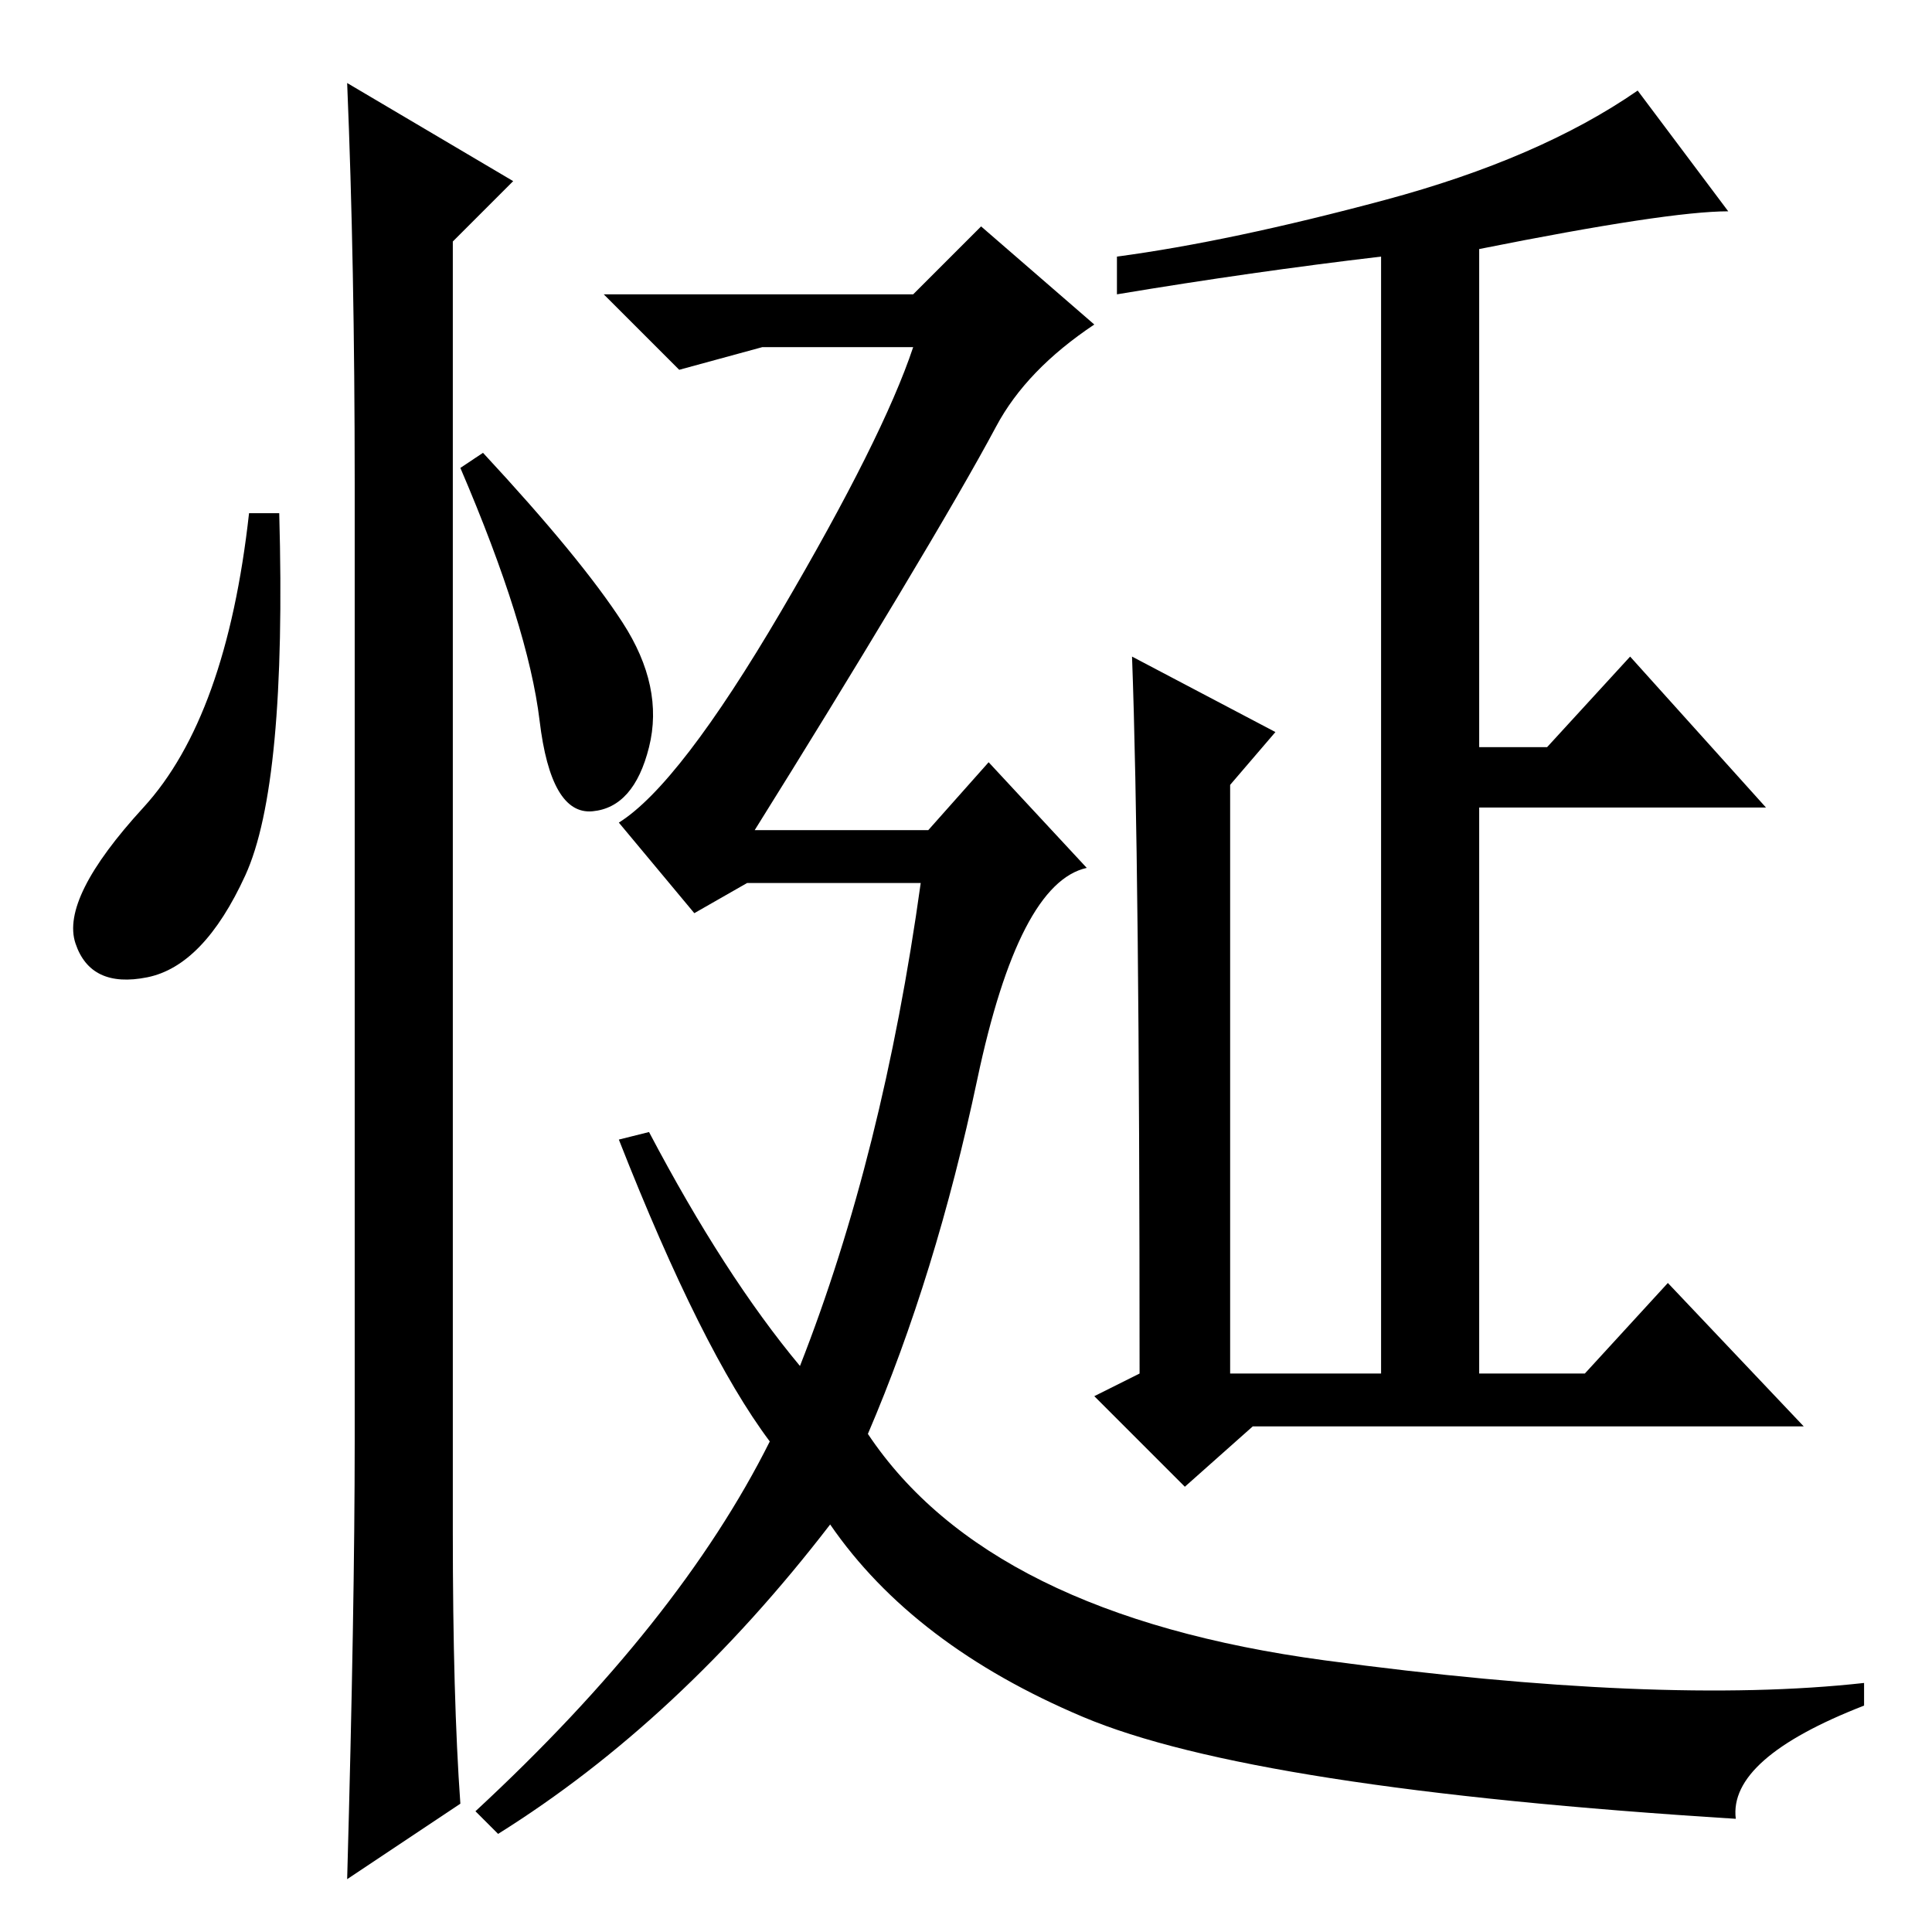 <?xml version="1.0" standalone="no"?>
<!DOCTYPE svg PUBLIC "-//W3C//DTD SVG 1.1//EN" "http://www.w3.org/Graphics/SVG/1.1/DTD/svg11.dtd" >
<svg xmlns="http://www.w3.org/2000/svg" xmlns:xlink="http://www.w3.org/1999/xlink" version="1.1" viewBox="0 -36 256 256">
  <g transform="matrix(1 0 0 -1 0 220)">
   <path fill="currentColor"
d="M150 169l19 -10l-6 -7v-78h20v148q-17 -2 -35 -5v5q15 2 35.5 7.5t33.5 14.5l12 -16q-8 0 -33 -5v-66h9l11 12l18 -20h-38v-75h14l11 12l18 -19h-73l-9 -8l-12 12l6 3q0 68 -1 95zM102 65q-9 12 -20 40l4 1q10 -19 20 -31q11 28 16 64h-23l-7 -4l-10 12q8 5 21.5 28
t17.5 35h-20l-11 -3l-10 10h41l9 9l15 -13q-9 -6 -13 -13.5t-13 -22.5t-19 -31h23l8 9l13 -14q-9 -2 -14.5 -28t-14.5 -47q16 -24 60.5 -30t71.5 -3v-3q-18 -7 -17 -15q-64 4 -86.5 13.5t-33.5 25.5q-20 -26 -44 -41l-3 3q27 25 39 49zM32.5 140q-5.5 -12 -13 -13.5
t-9.5 4.5t9 18t14 39h4q1 -36 -4.5 -48zM46 245l22 -13l-8 -8v-171q0 -22 1 -36l-15 -10q1 36 1 58v127q0 29 -1 53zM82.5 173.5q5.5 -8.5 3.5 -16.5t-7.5 -8.5t-7 12t-10.5 33.5l3 2q13 -14 18.5 -22.5z" />
  </g>

</svg>
